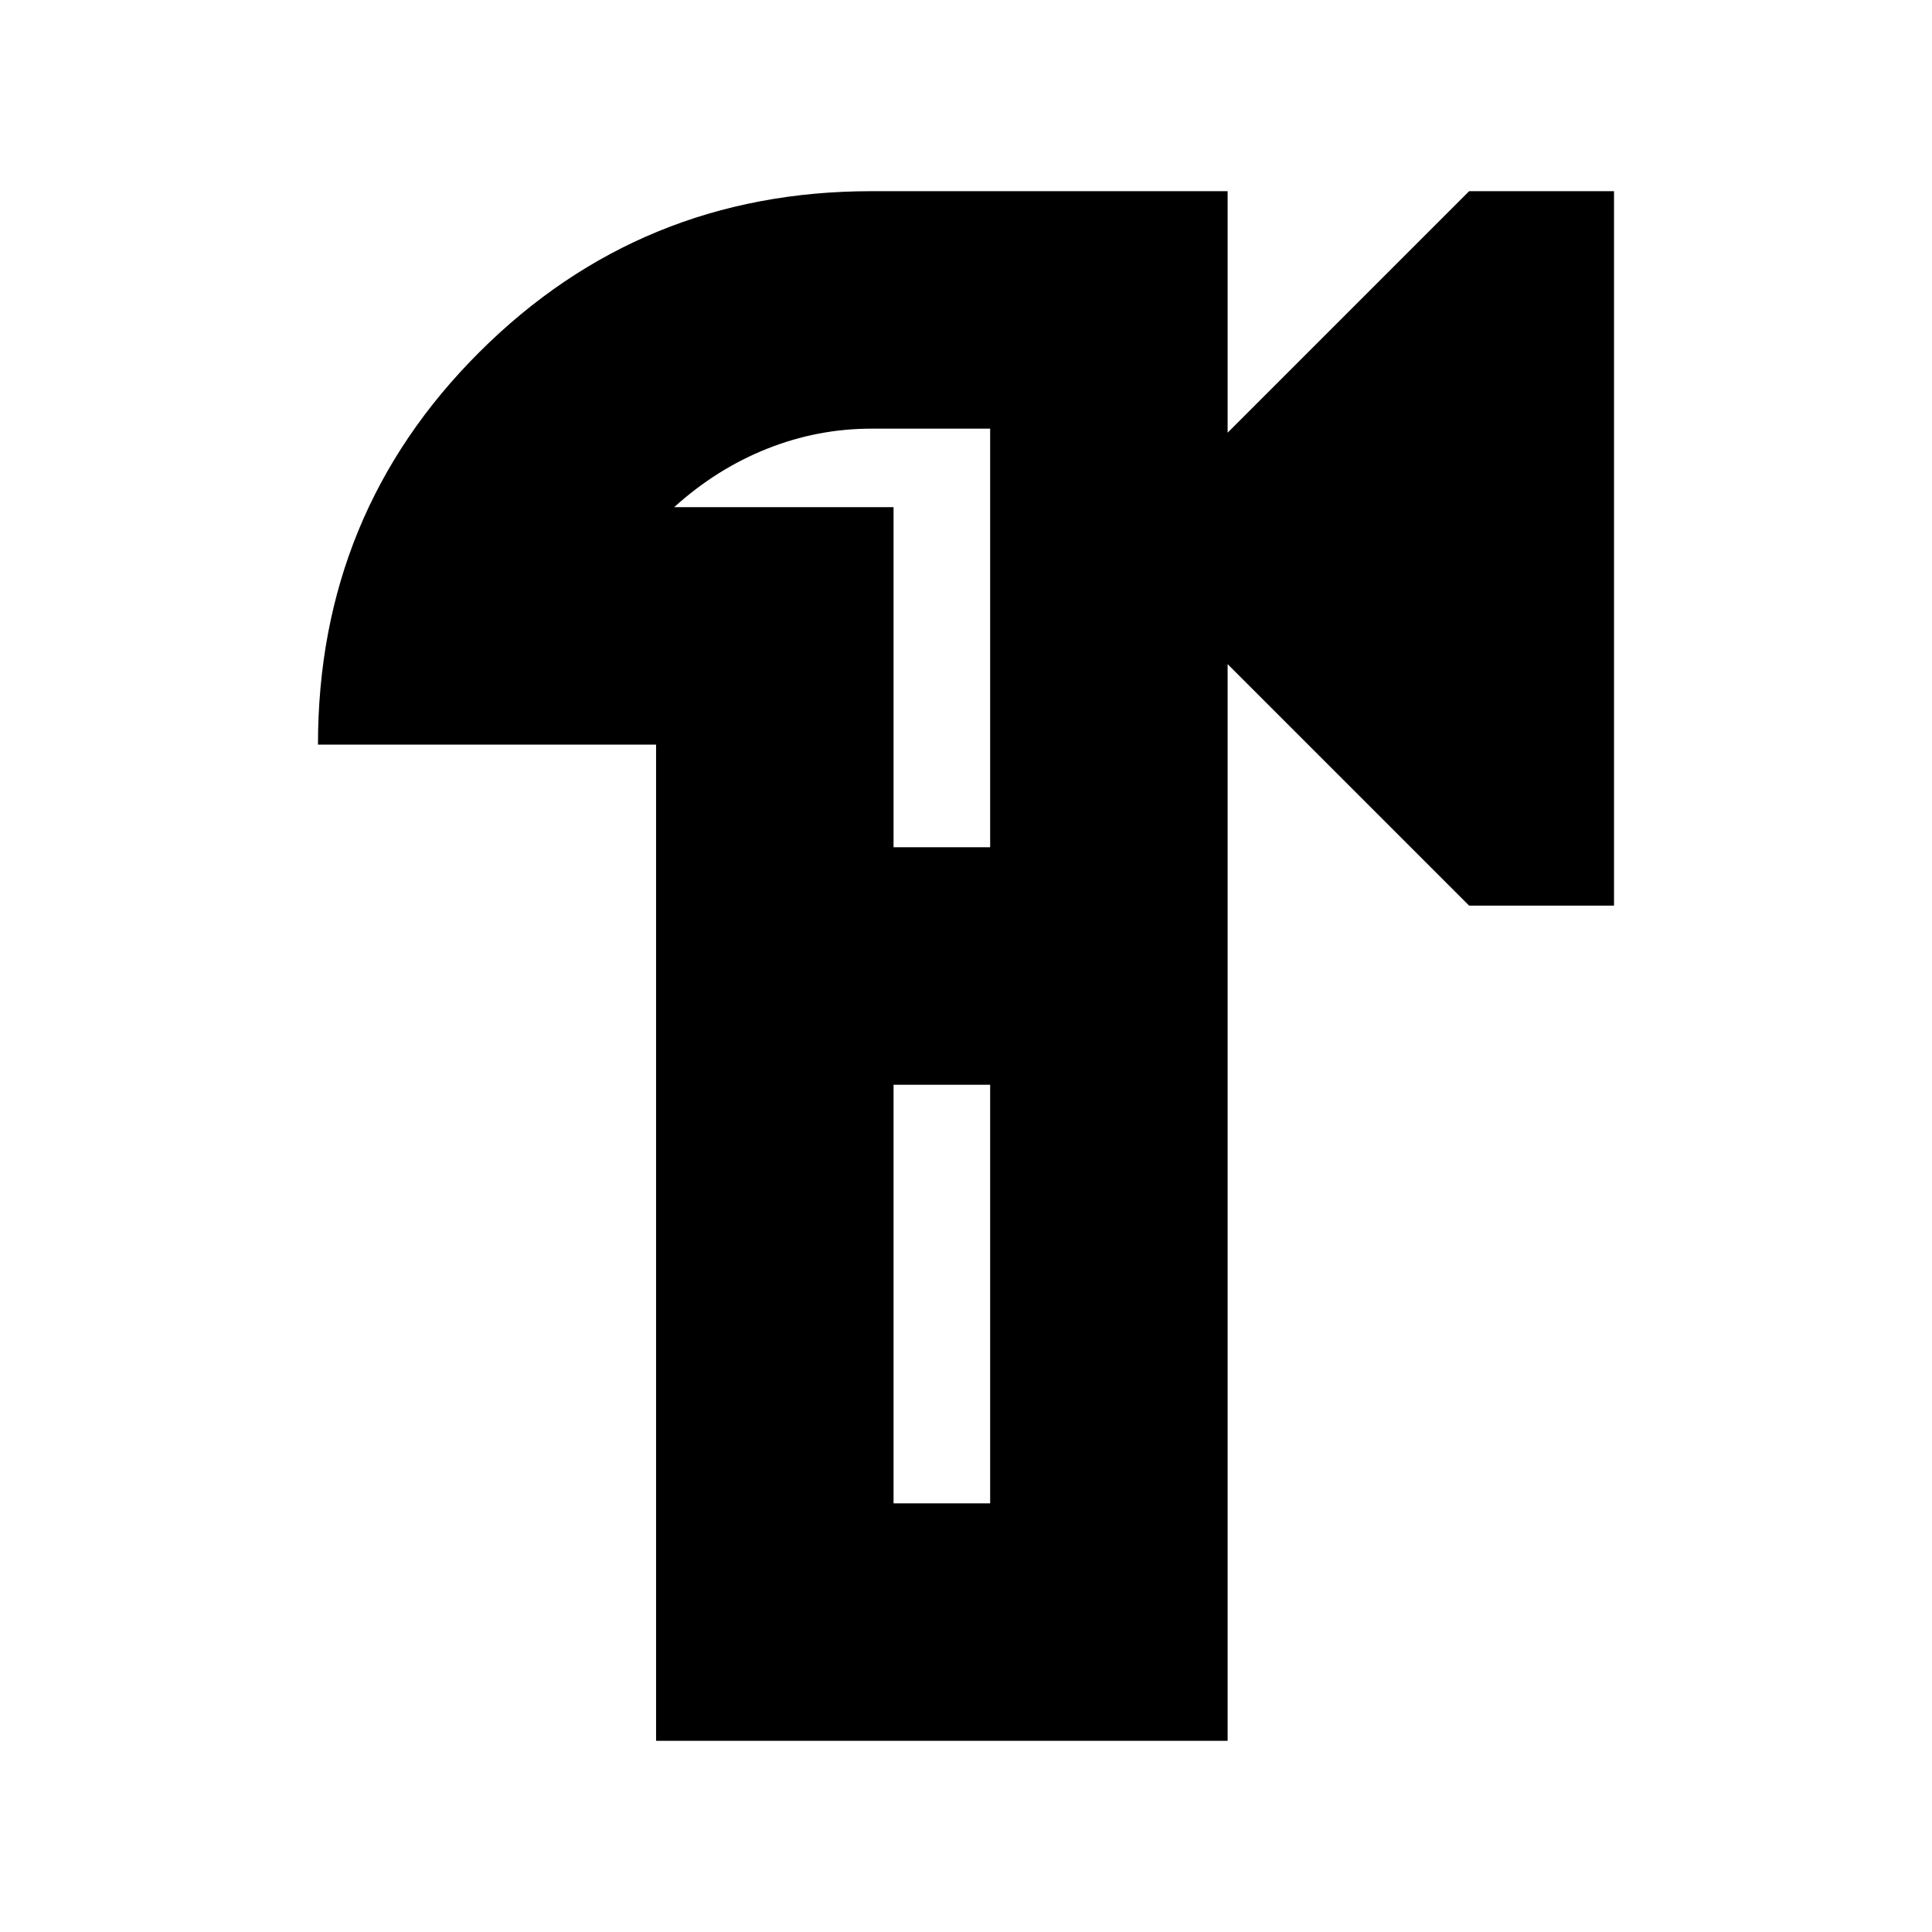 <svg xmlns="http://www.w3.org/2000/svg" height="20" viewBox="0 -960 960 960" width="20"><path d="M326-590H158q0-115 80.16-195T433-865h177v120l120-120h72v355h-72L610-630v535H326v-495Zm118 377h48v-208h-48v208Zm0-326h48v-208h-59q-26.806 0-51.903 10Q356-727 335-708h109v169Zm23 59Z"/></svg>